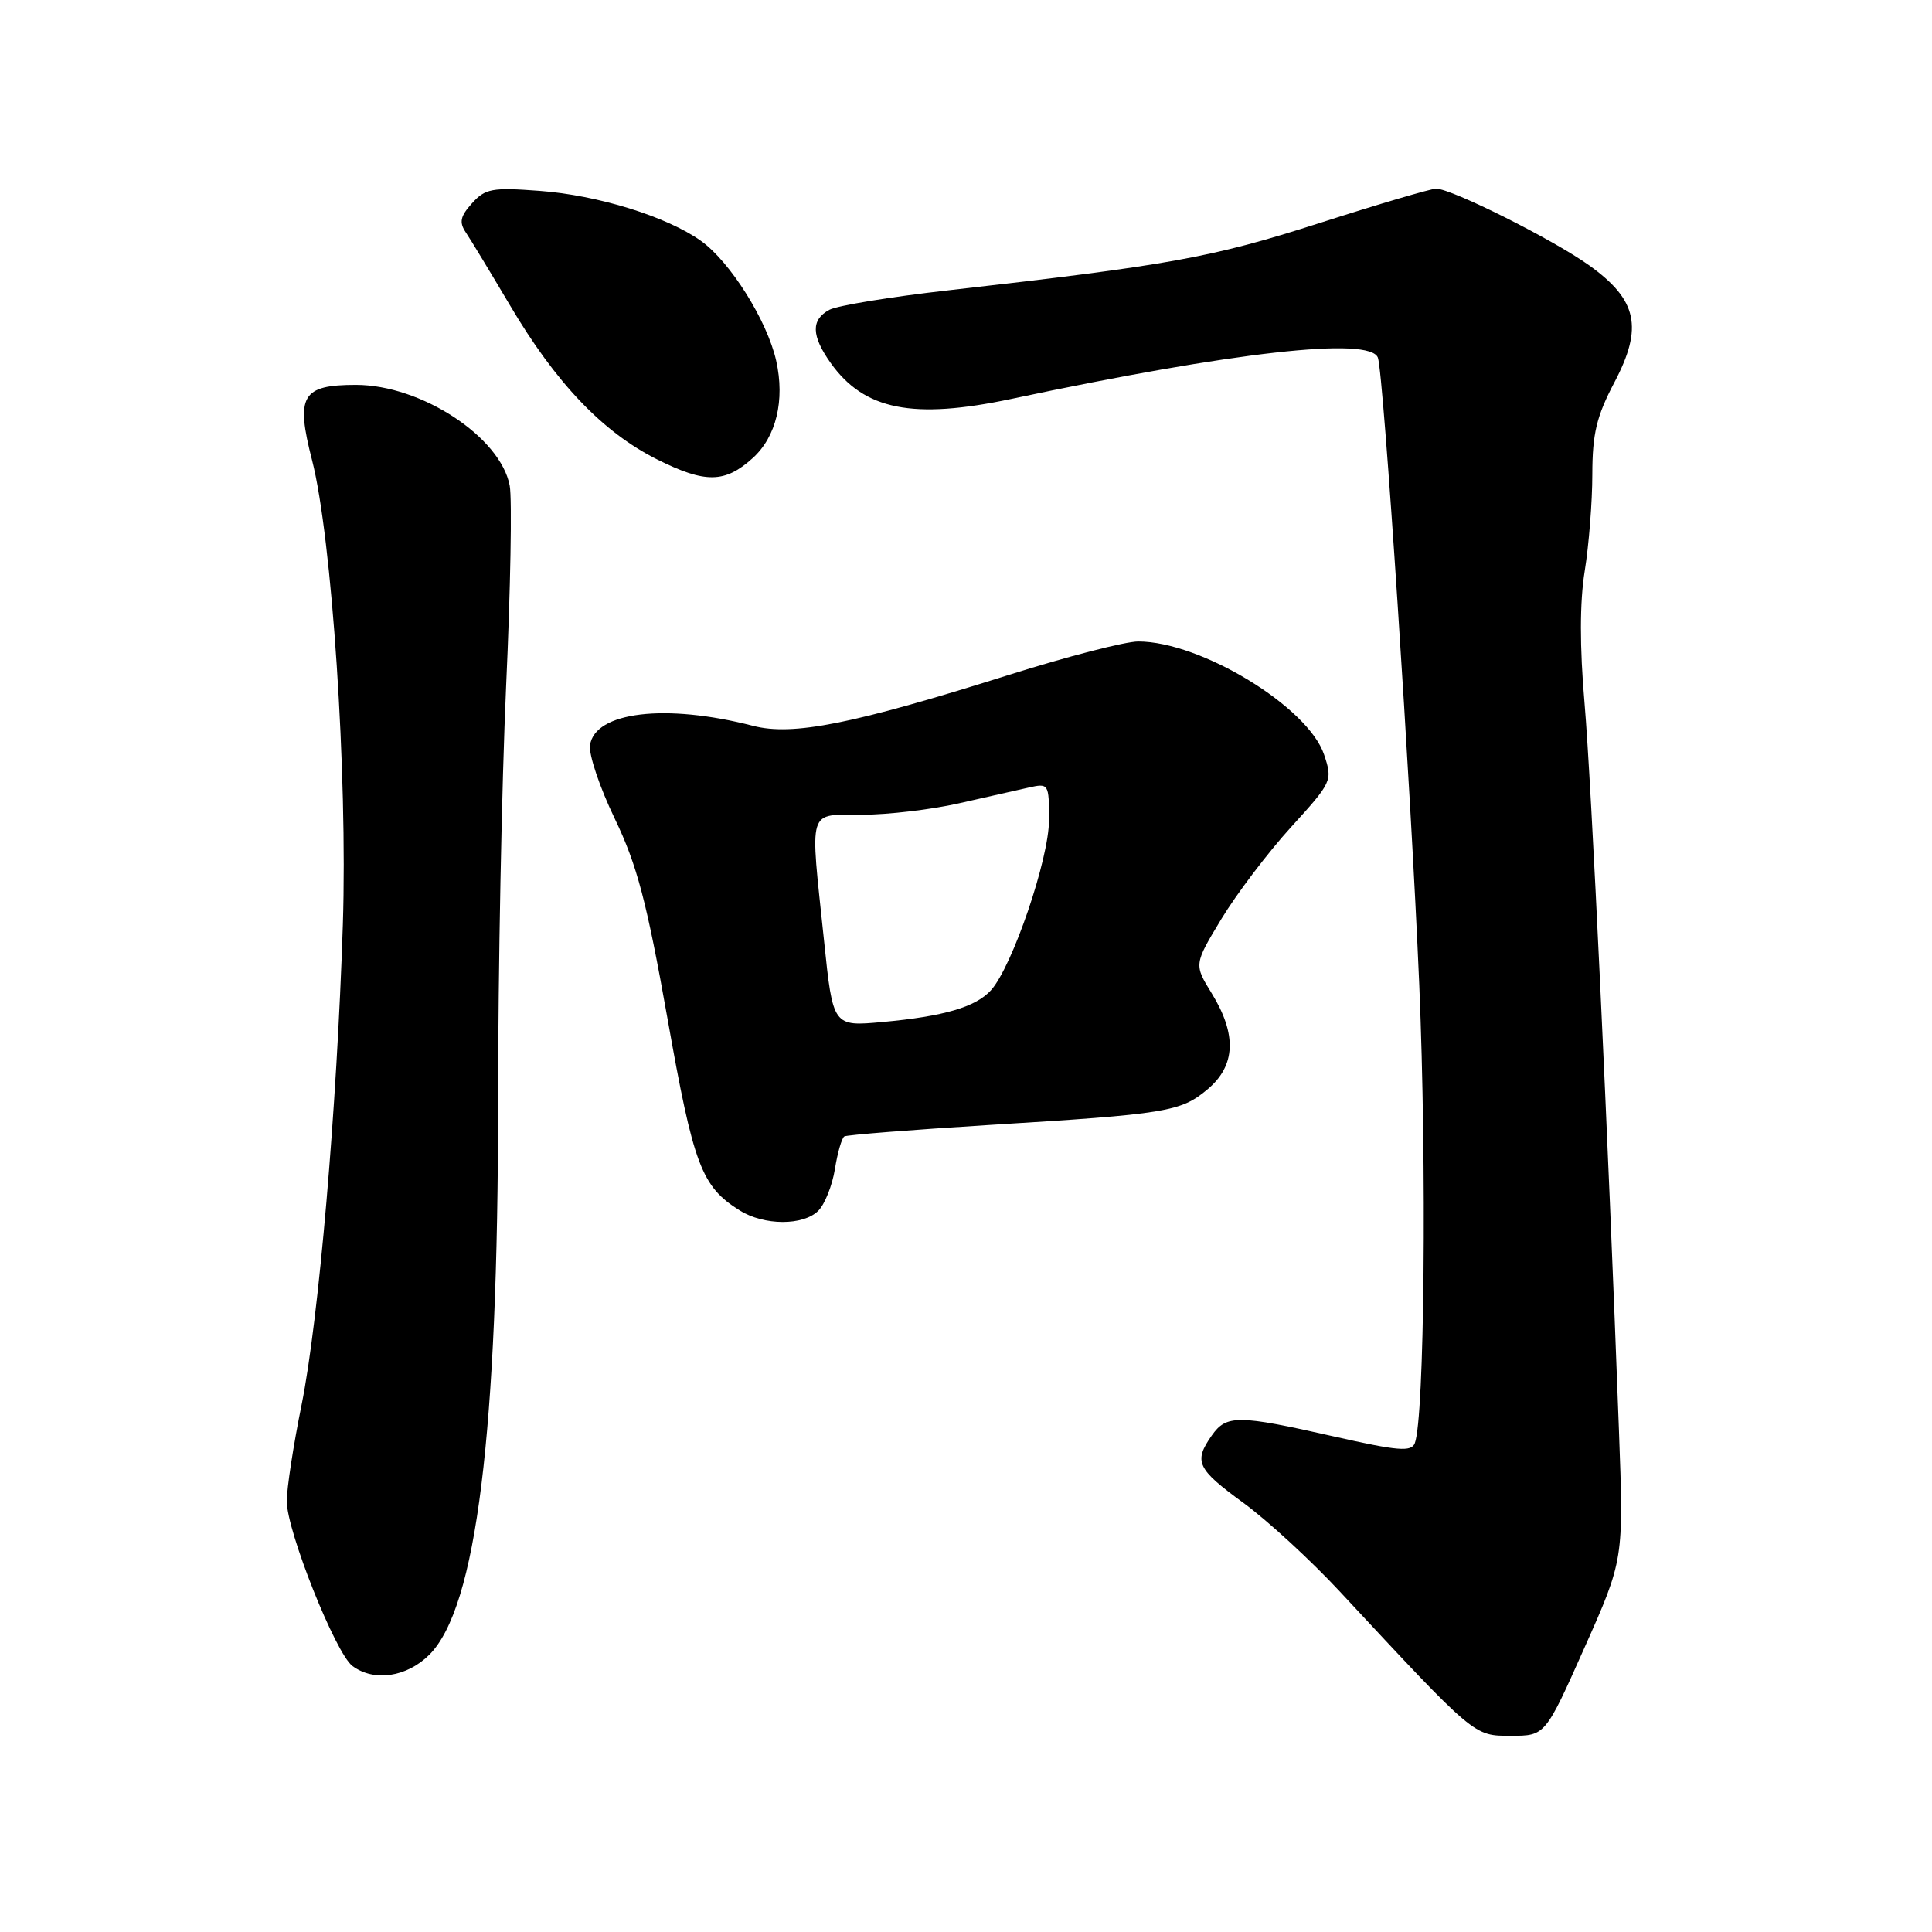 <?xml version="1.0" encoding="UTF-8" standalone="no"?>
<!DOCTYPE svg PUBLIC "-//W3C//DTD SVG 1.1//EN" "http://www.w3.org/Graphics/SVG/1.1/DTD/svg11.dtd" >
<svg xmlns="http://www.w3.org/2000/svg" xmlns:xlink="http://www.w3.org/1999/xlink" version="1.1" viewBox="0 0 256 256">
 <g >
 <path fill="currentColor"
d=" M 209.95 218.33 C 215.15 206.66 215.15 206.66 214.52 189.58 C 213.07 150.28 210.87 103.74 209.96 93.18 C 209.31 85.69 209.32 79.77 209.98 75.68 C 210.53 72.28 210.99 66.51 210.99 62.85 C 211.00 57.44 211.55 55.16 213.93 50.64 C 217.74 43.39 216.96 39.74 210.60 35.18 C 205.85 31.77 192.35 25.00 190.30 25.00 C 189.61 25.00 182.62 27.06 174.77 29.58 C 160.54 34.14 155.09 35.13 125.65 38.47 C 118.03 39.33 110.95 40.49 109.90 41.05 C 107.44 42.37 107.50 44.48 110.07 48.10 C 114.51 54.34 120.98 55.62 134.00 52.86 C 163.45 46.61 181.55 44.57 182.58 47.40 C 183.33 49.47 186.96 104.51 188.06 130.50 C 189.07 154.46 188.75 187.89 187.47 191.23 C 187.01 192.41 185.25 192.26 176.71 190.33 C 164.03 187.46 162.50 187.45 160.56 190.22 C 158.14 193.68 158.59 194.64 164.75 199.13 C 167.91 201.44 173.65 206.71 177.50 210.85 C 195.55 230.25 195.25 230.00 200.21 230.00 C 204.75 230.00 204.75 230.00 209.95 218.33 Z  M 56.90 219.25 C 63.13 213.00 66.00 189.92 66.00 145.99 C 66.00 128.66 66.48 103.90 67.06 90.99 C 67.65 78.07 67.86 66.09 67.54 64.36 C 66.33 57.90 55.80 51.00 47.16 51.00 C 39.99 51.00 39.15 52.43 41.35 60.98 C 43.98 71.19 46.07 102.62 45.43 122.50 C 44.65 146.81 42.23 174.93 39.96 186.16 C 38.88 191.47 38.00 197.21 38.00 198.92 C 38.00 202.86 44.47 219.09 46.70 220.75 C 49.56 222.88 53.92 222.23 56.90 219.25 Z  M 108.43 160.43 C 109.29 159.57 110.28 157.08 110.63 154.91 C 110.98 152.73 111.54 150.79 111.88 150.58 C 112.22 150.38 120.83 149.70 131.00 149.07 C 154.65 147.62 156.46 147.32 160.03 144.32 C 163.73 141.20 163.91 137.08 160.57 131.64 C 158.20 127.79 158.20 127.79 161.85 121.75 C 163.86 118.44 168.00 112.97 171.06 109.61 C 176.52 103.61 176.60 103.44 175.45 100.00 C 173.34 93.67 159.10 85.00 150.82 85.00 C 149.11 85.00 141.37 87.00 133.61 89.45 C 112.96 95.96 105.06 97.54 99.79 96.18 C 88.20 93.19 78.81 94.31 78.18 98.75 C 78.00 99.99 79.48 104.37 81.47 108.50 C 84.41 114.62 85.69 119.47 88.44 134.93 C 91.90 154.44 92.94 157.21 98.00 160.38 C 101.23 162.41 106.43 162.43 108.43 160.43 Z  M 99.75 60.69 C 102.86 57.87 104.02 53.04 102.85 47.80 C 101.65 42.48 96.75 34.67 92.87 31.91 C 88.36 28.70 79.21 25.86 71.50 25.29 C 65.21 24.82 64.30 24.98 62.54 26.94 C 60.98 28.67 60.82 29.46 61.73 30.81 C 62.36 31.74 64.97 36.06 67.54 40.40 C 73.65 50.76 79.89 57.29 87.10 60.89 C 93.47 64.07 96.06 64.03 99.75 60.69 Z  M 109.19 124.65 C 107.31 106.69 106.91 108.01 114.25 107.96 C 117.69 107.95 123.42 107.27 127.00 106.46 C 130.57 105.66 134.74 104.72 136.25 104.37 C 138.96 103.76 139.00 103.82 139.00 108.65 C 139.00 113.81 134.13 128.09 131.31 131.21 C 129.29 133.44 125.05 134.68 116.94 135.42 C 110.37 136.02 110.37 136.02 109.19 124.65 Z "/>
</g>
</svg>